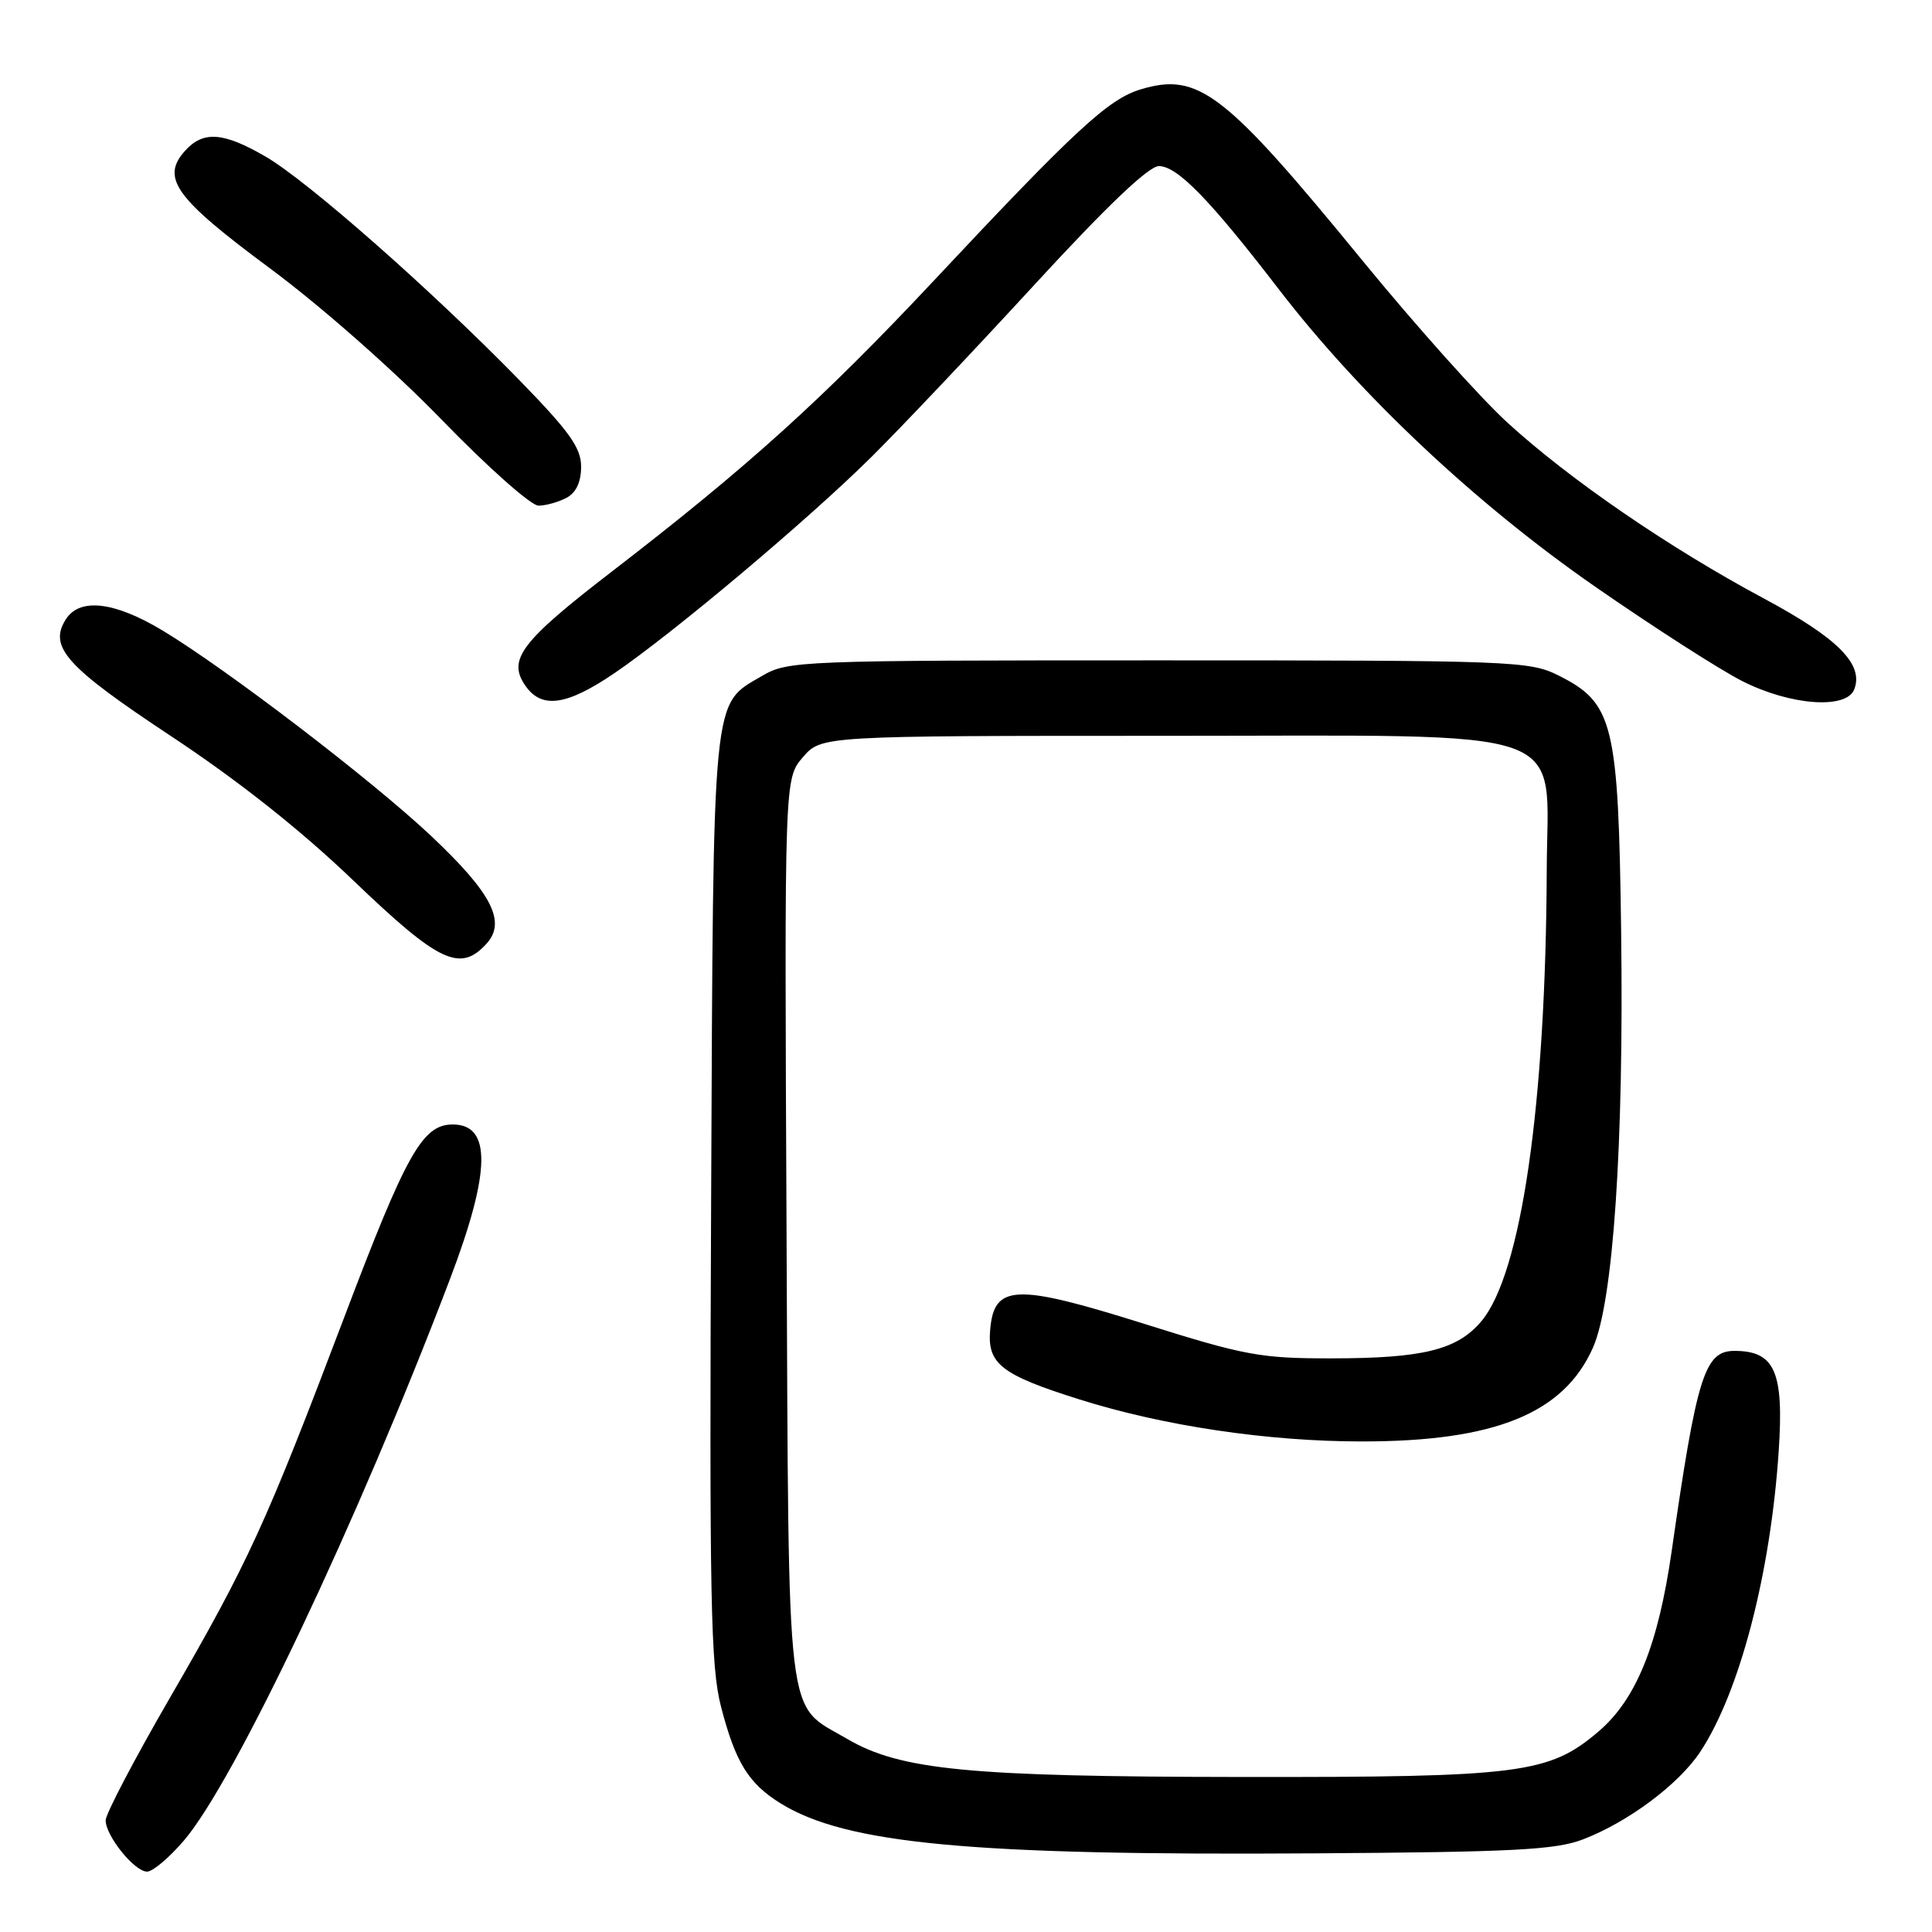 <?xml version="1.0" encoding="UTF-8" standalone="no"?>
<!DOCTYPE svg PUBLIC "-//W3C//DTD SVG 1.1//EN" "http://www.w3.org/Graphics/SVG/1.1/DTD/svg11.dtd" >
<svg xmlns="http://www.w3.org/2000/svg" xmlns:xlink="http://www.w3.org/1999/xlink" version="1.1" viewBox="0 0 256 256">
 <g >
 <path fill="currentColor"
d=" M 24.37 243.88 C 31.09 236.02 47.41 201.59 59.62 169.50 C 65.04 155.24 65.15 149.00 59.99 149.00 C 55.99 149.00 53.86 152.78 45.63 174.50 C 35.19 202.05 32.91 207.02 22.45 225.08 C 17.80 233.11 14.00 240.37 14.00 241.20 C 14.00 243.27 17.82 248.00 19.49 248.00 C 20.24 248.00 22.43 246.15 24.37 243.88 Z  M 209.80 243.71 C 215.78 241.41 222.48 236.39 225.30 232.11 C 230.52 224.20 234.61 208.51 235.69 192.25 C 236.39 181.74 235.17 179.00 229.82 179.00 C 225.87 179.00 224.84 182.31 221.51 205.50 C 219.72 217.97 216.82 225.14 211.85 229.40 C 205.26 235.03 201.58 235.50 164.50 235.46 C 128.35 235.42 119.32 234.55 112.25 230.41 C 104.01 225.57 104.53 230.03 104.22 162.89 C 103.94 103.18 103.94 103.18 106.38 100.34 C 108.83 97.50 108.83 97.50 154.50 97.50 C 209.52 97.50 205.03 95.91 204.95 115.31 C 204.83 146.41 201.58 168.78 196.29 175.07 C 193.09 178.87 188.57 179.99 176.34 179.99 C 167.04 180.00 164.93 179.61 151.60 175.41 C 134.51 170.04 131.71 170.15 131.20 176.23 C 130.81 180.72 132.68 182.17 143.00 185.42 C 154.18 188.95 167.99 191.00 180.49 191.00 C 198.08 191.00 207.22 187.29 211.08 178.56 C 213.77 172.48 215.18 151.61 214.81 123.50 C 214.45 95.80 213.80 93.15 206.50 89.50 C 202.66 87.58 200.50 87.50 153.50 87.50 C 105.90 87.50 104.40 87.56 101.00 89.55 C 94.29 93.48 94.53 91.00 94.23 158.77 C 93.99 212.02 94.16 220.84 95.54 226.15 C 97.45 233.52 99.18 236.33 103.44 238.96 C 112.12 244.33 128.73 245.88 174.00 245.58 C 200.61 245.41 206.17 245.12 209.80 243.71 Z  M 64.48 125.03 C 67.11 122.12 65.15 118.33 57.12 110.76 C 49.26 103.36 29.98 88.62 21.50 83.52 C 15.11 79.69 10.53 79.17 8.70 82.10 C 6.42 85.74 8.80 88.37 22.60 97.50 C 31.58 103.44 39.83 109.97 46.85 116.70 C 58.19 127.57 60.98 128.89 64.48 125.03 Z  M 81.34 89.25 C 89.10 83.99 107.14 68.82 115.52 60.50 C 119.40 56.65 129.08 46.42 137.04 37.76 C 146.60 27.36 152.19 22.02 153.55 22.01 C 155.98 22.00 160.27 26.39 169.41 38.28 C 180.22 52.35 195.53 66.75 211.37 77.74 C 219.11 83.11 227.88 88.74 230.86 90.25 C 237.23 93.48 244.67 94.03 245.70 91.34 C 246.98 88.02 243.52 84.55 233.70 79.29 C 221.18 72.59 207.93 63.50 199.70 55.96 C 196.12 52.68 187.55 43.10 180.65 34.67 C 162.27 12.20 158.83 9.53 151.15 11.84 C 146.88 13.12 142.51 17.15 123.77 37.15 C 109.02 52.89 99.10 61.85 81.09 75.72 C 69.00 85.03 67.20 87.41 69.63 90.88 C 71.78 93.96 75.06 93.50 81.34 89.25 Z  M 75.07 65.96 C 76.34 65.28 77.00 63.87 77.00 61.84 C 77.00 59.33 75.47 57.19 68.75 50.30 C 57.24 38.50 40.81 24.02 35.21 20.76 C 29.62 17.51 26.94 17.30 24.54 19.96 C 21.27 23.57 23.19 26.24 35.75 35.54 C 42.52 40.56 52.17 49.06 58.53 55.62 C 64.60 61.88 70.36 67.00 71.35 67.00 C 72.33 67.00 74.00 66.53 75.07 65.96 Z "/>
</g>
</svg>